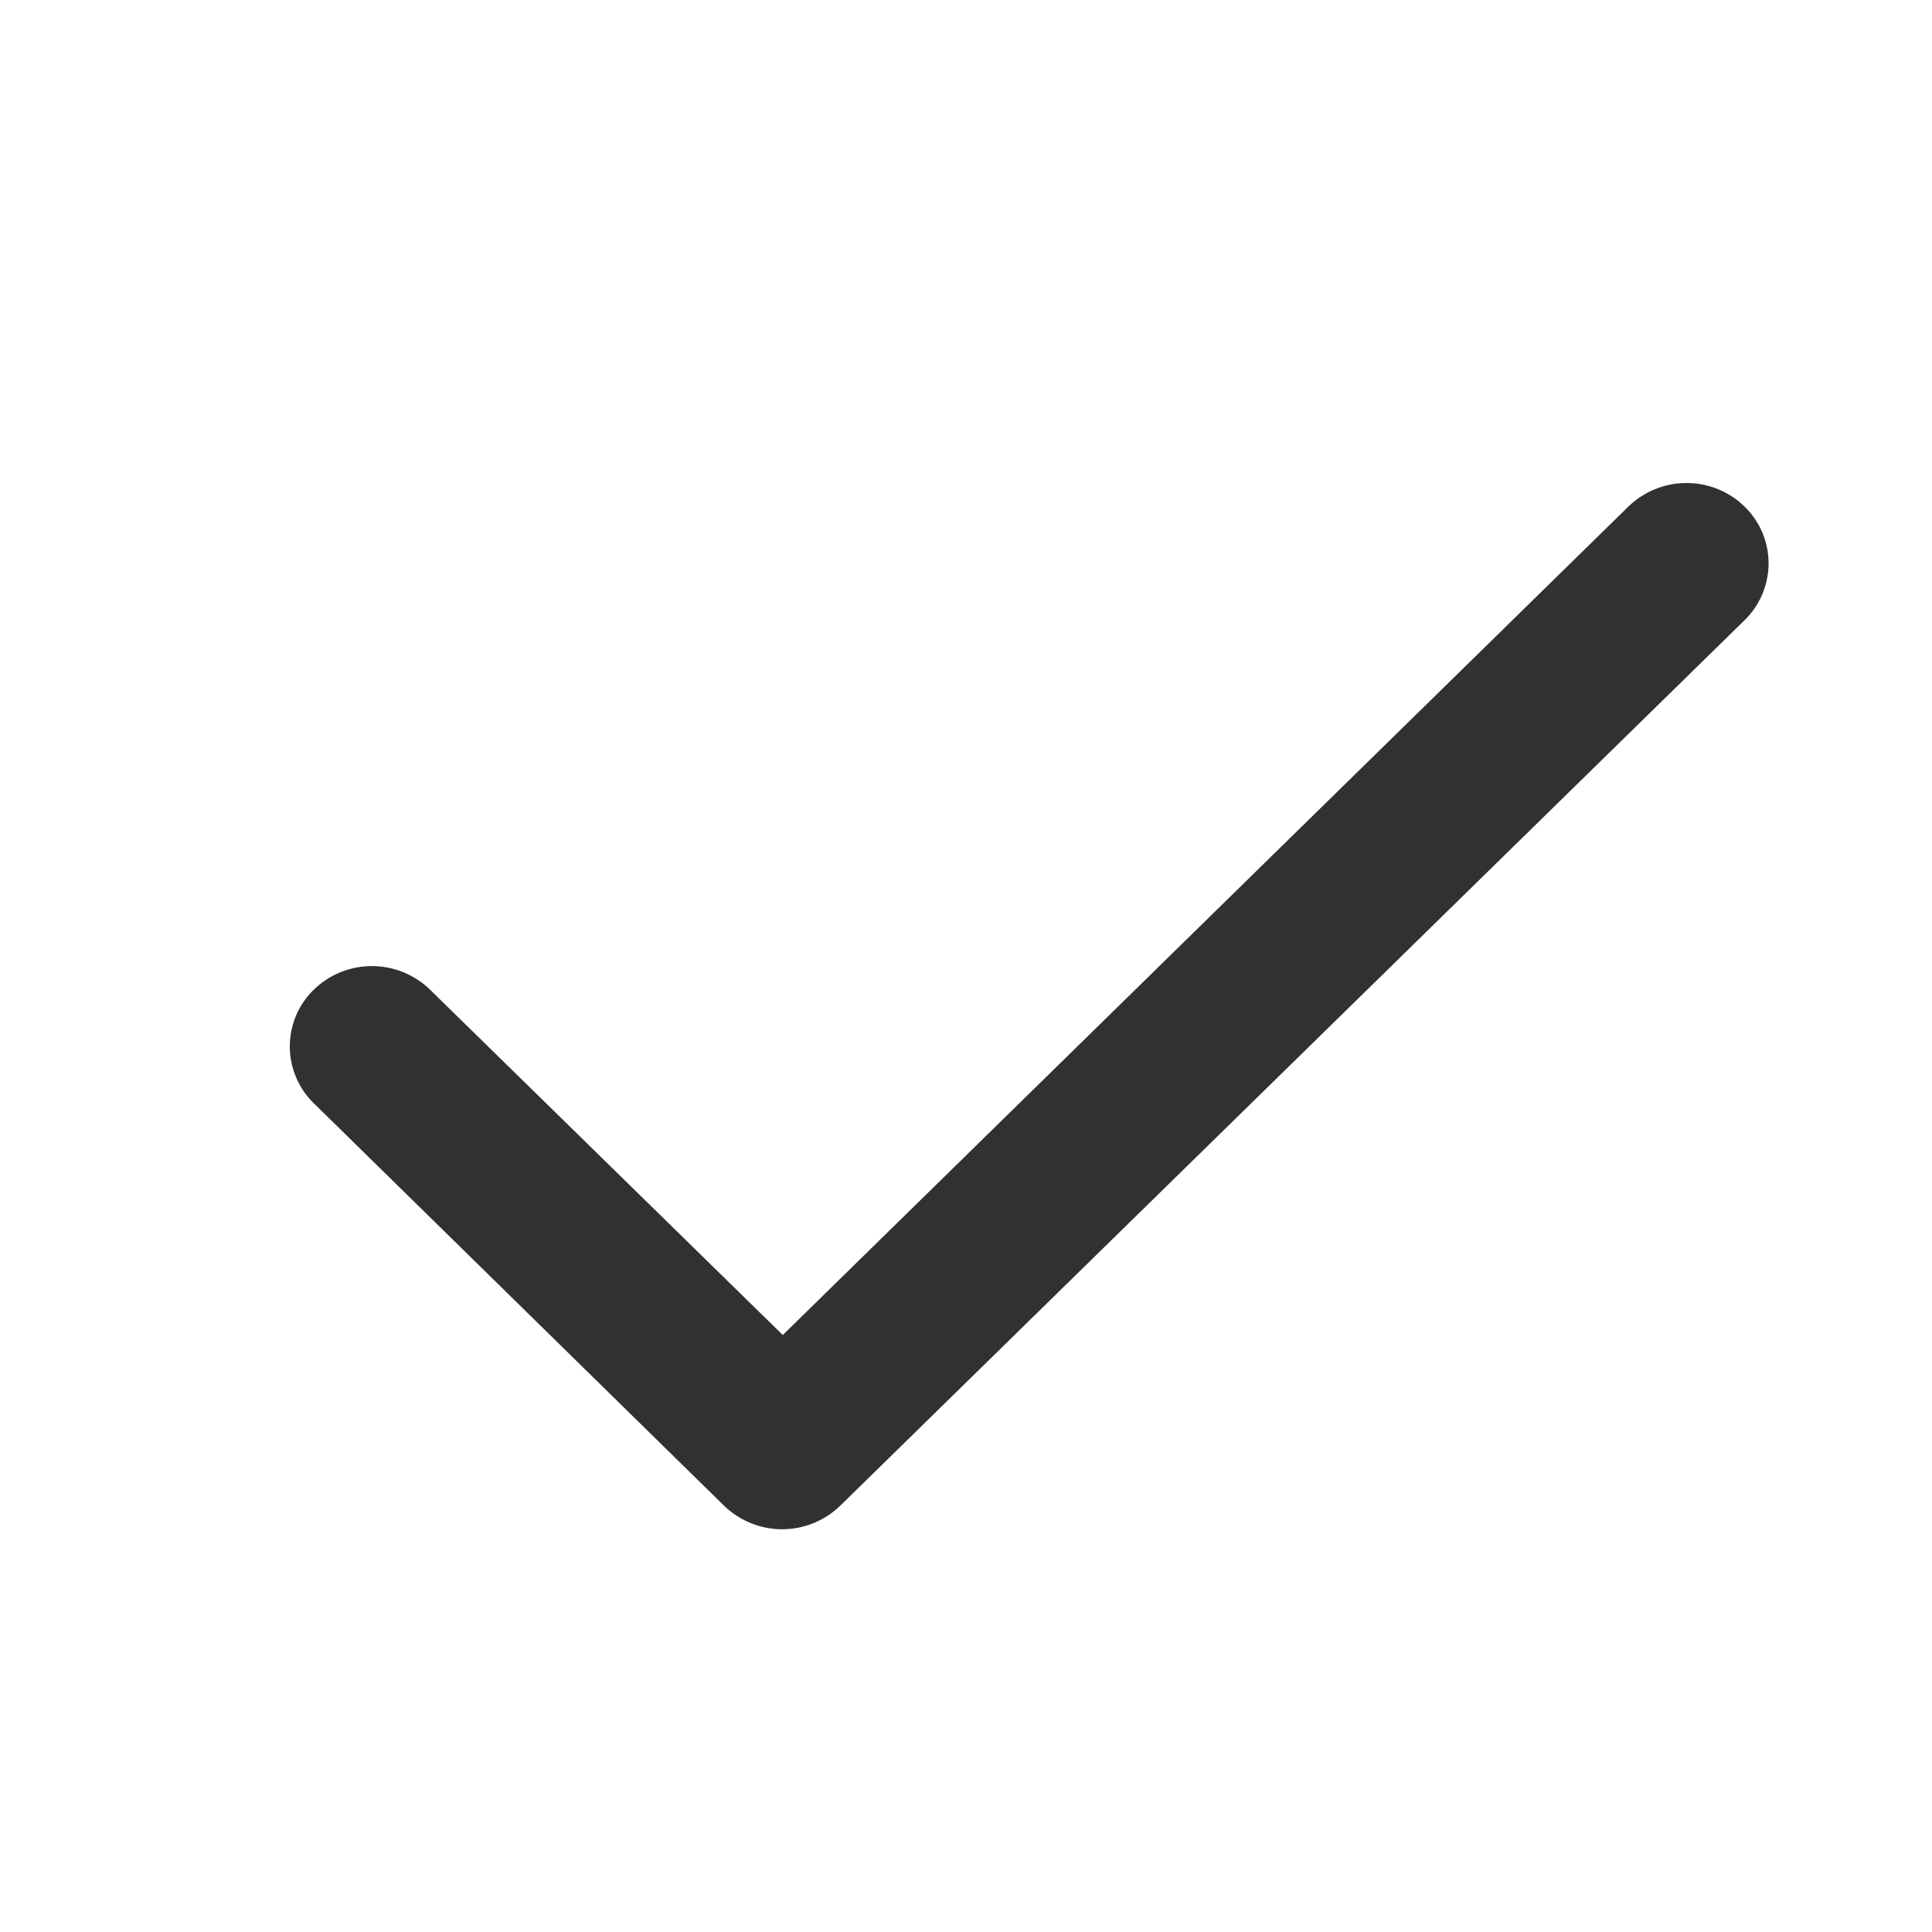 <svg width="24" height="24" viewBox="0 0 24 24" fill="none" xmlns="http://www.w3.org/2000/svg">
<path d="M5.34 12.292C5.146 12.105 4.888 12.001 4.62 12.001C4.351 12.001 4.093 12.105 3.9 12.292C3.805 12.384 3.729 12.494 3.678 12.615C3.627 12.737 3.6 12.867 3.6 12.999C3.6 13.131 3.627 13.262 3.678 13.383C3.729 13.505 3.805 13.615 3.9 13.707L8.996 18.706C9.189 18.892 9.447 18.997 9.716 18.997C9.985 18.997 10.243 18.892 10.436 18.706L21.67 7.706C21.765 7.614 21.84 7.504 21.892 7.382C21.943 7.261 21.97 7.13 21.97 6.998C21.97 6.866 21.943 6.736 21.892 6.614C21.84 6.493 21.765 6.383 21.67 6.291C21.477 6.104 21.219 6 20.95 6C20.682 6 20.424 6.104 20.23 6.291L9.724 16.584L5.34 12.292Z" fill="#313131"/>
</svg>
